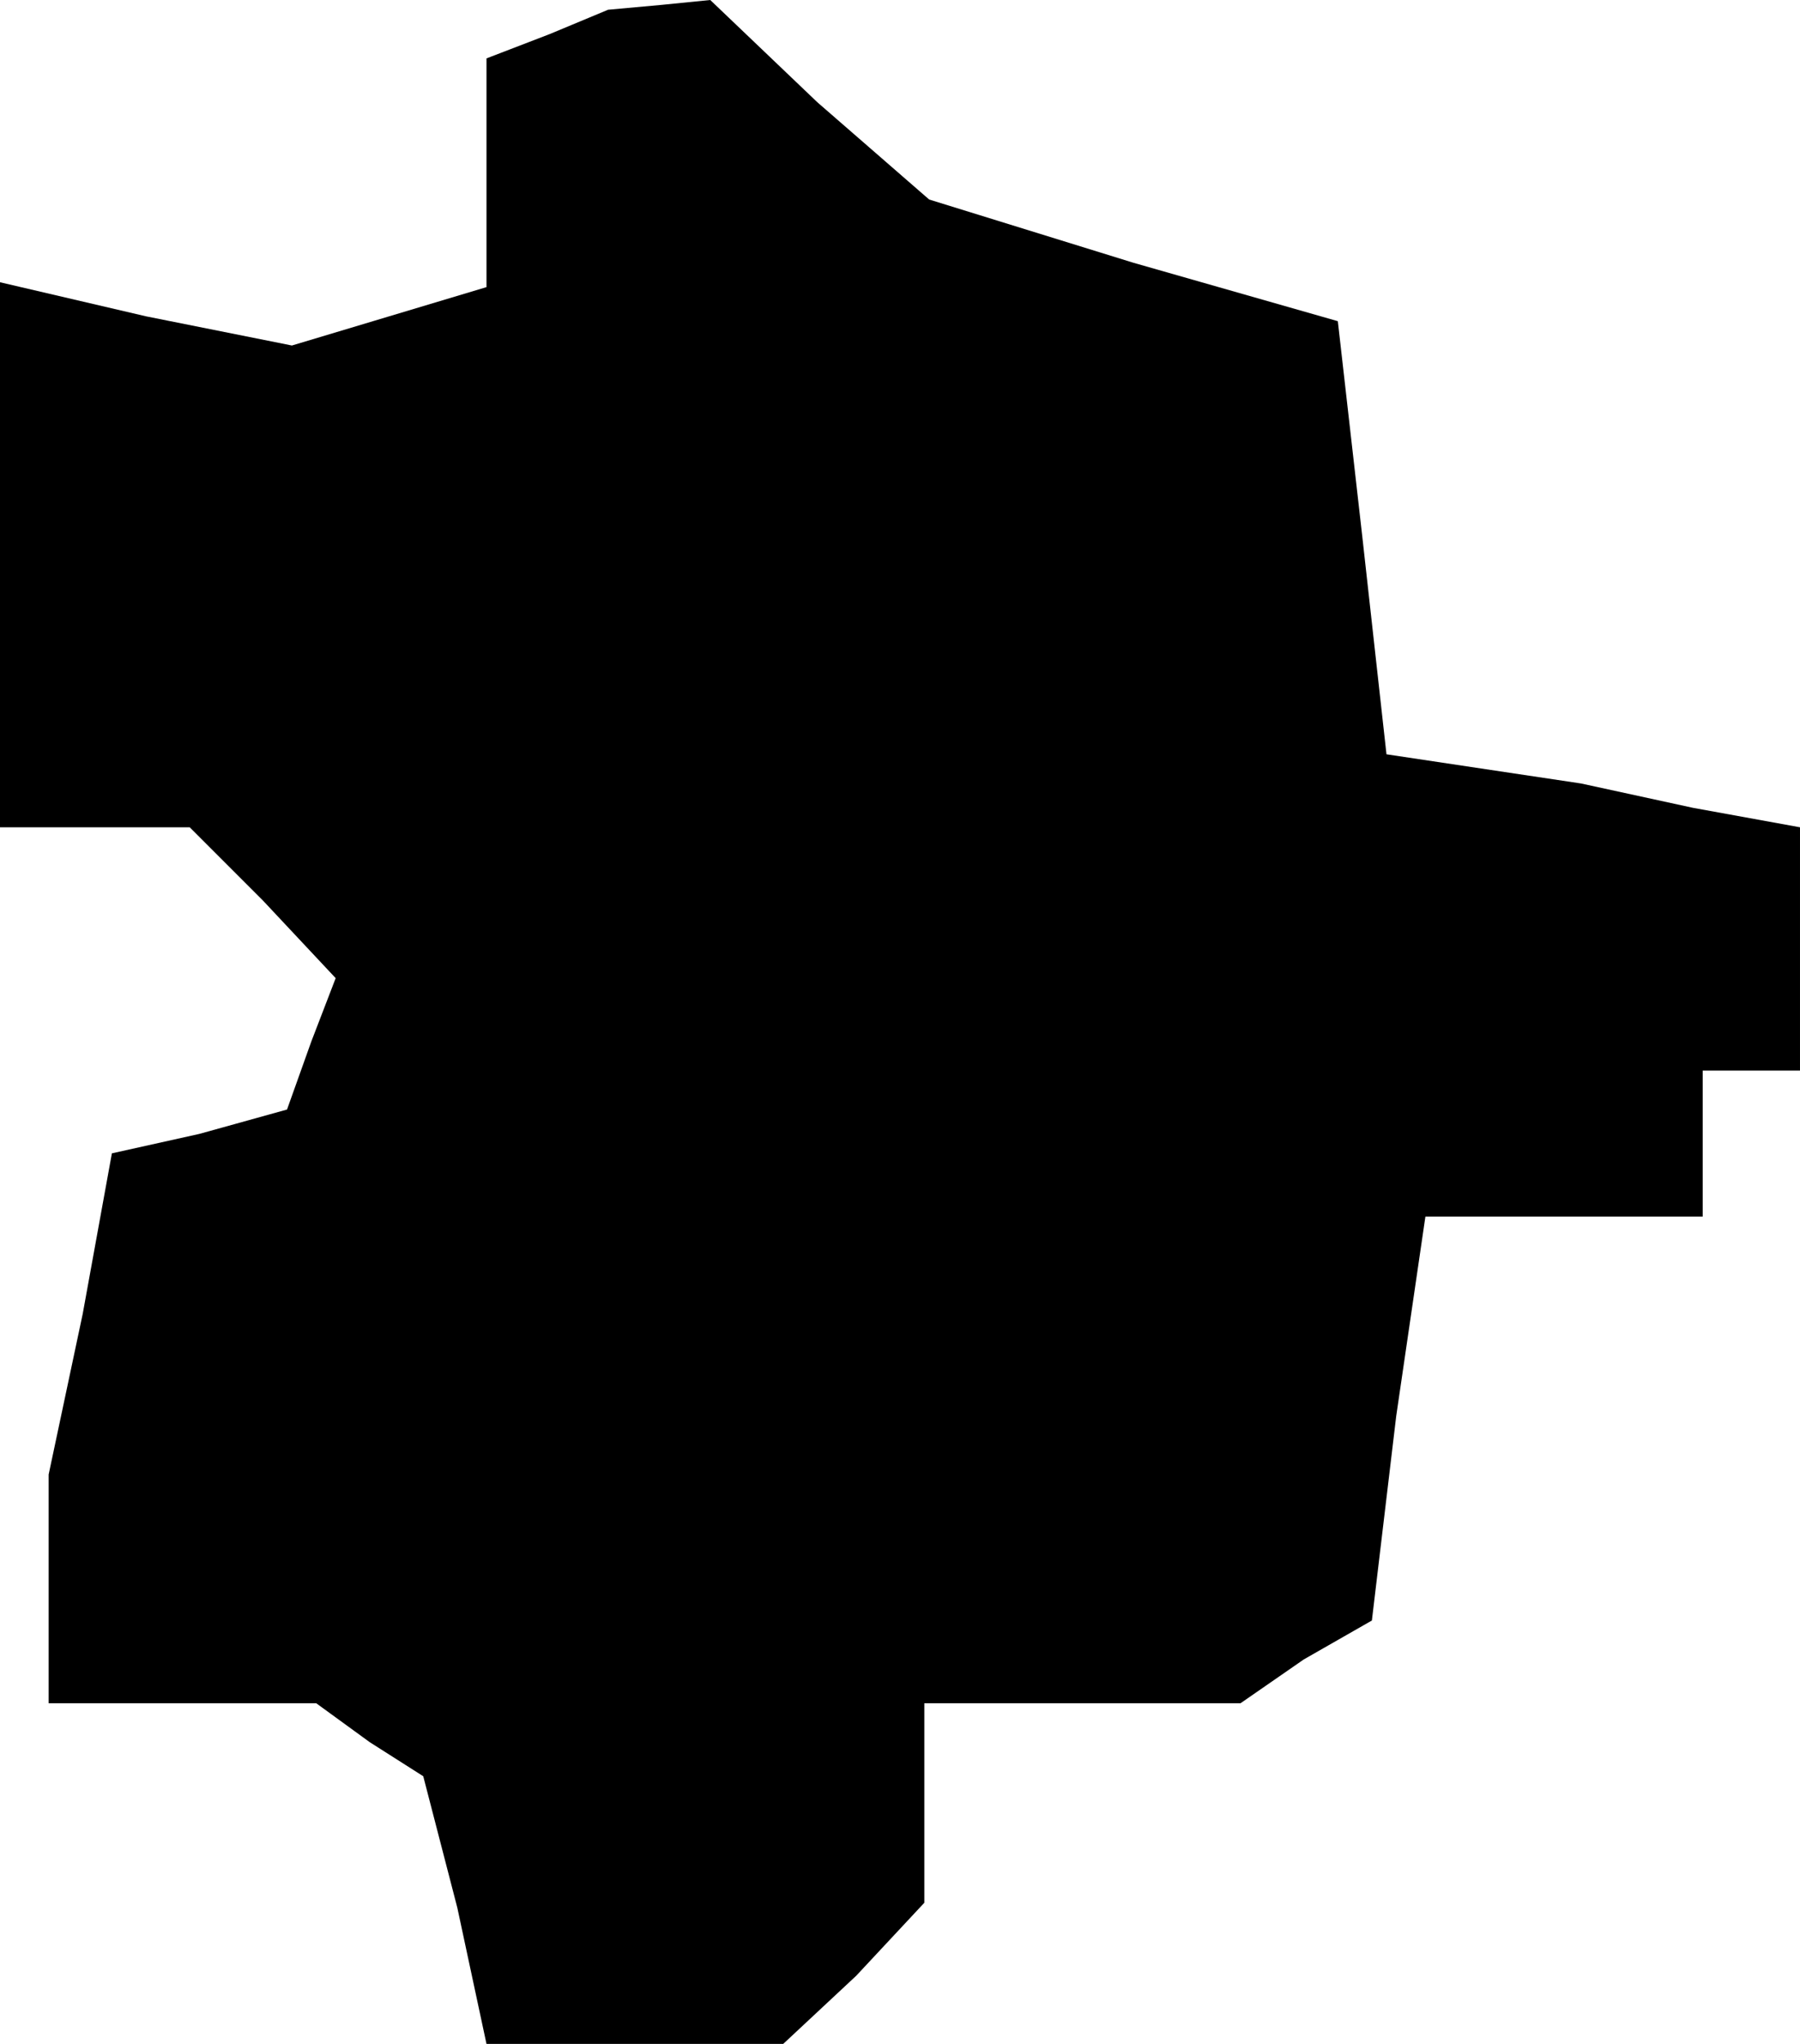 <?xml version="1.0" standalone="no"?>
<!DOCTYPE svg PUBLIC "-//W3C//DTD SVG 20010904//EN"
 "http://www.w3.org/TR/2001/REC-SVG-20010904/DTD/svg10.dtd">
<svg version="1.0" xmlns="http://www.w3.org/2000/svg"
 width="37pt" height="42pt" viewBox="0 0 37 42"
 preserveAspectRatio="xMidYMid meet">
<g transform="translate(0,42) scale(0.1,-0.1)"
fill="#000000" stroke="none">
<path d="M113 413 l-13 -5 0 -23 0 -24 -20 -6 -20 -6 -30 6 -30 7 0 -56 0 -56
19 0 20 0 15 -15 15 -16 -5 -13 -5 -14 -18 -5 -18 -4 -6 -33 -7 -33 0 -23 0
-24 28 0 27 0 11 -8 11 -7 7 -27 6 -28 31 0 30 0 15 14 14 15 0 20 0 21 33 0
32 0 13 9 14 8 5 42 6 41 28 0 29 0 0 15 0 15 10 0 10 0 0 25 0 25 -22 4 -23
5 -20 3 -20 3 -5 45 -5 44 -42 12 -42 13 -23 20 -22 21 -10 -1 -11 -1 -12 -5z"/>
</g>
</svg>
